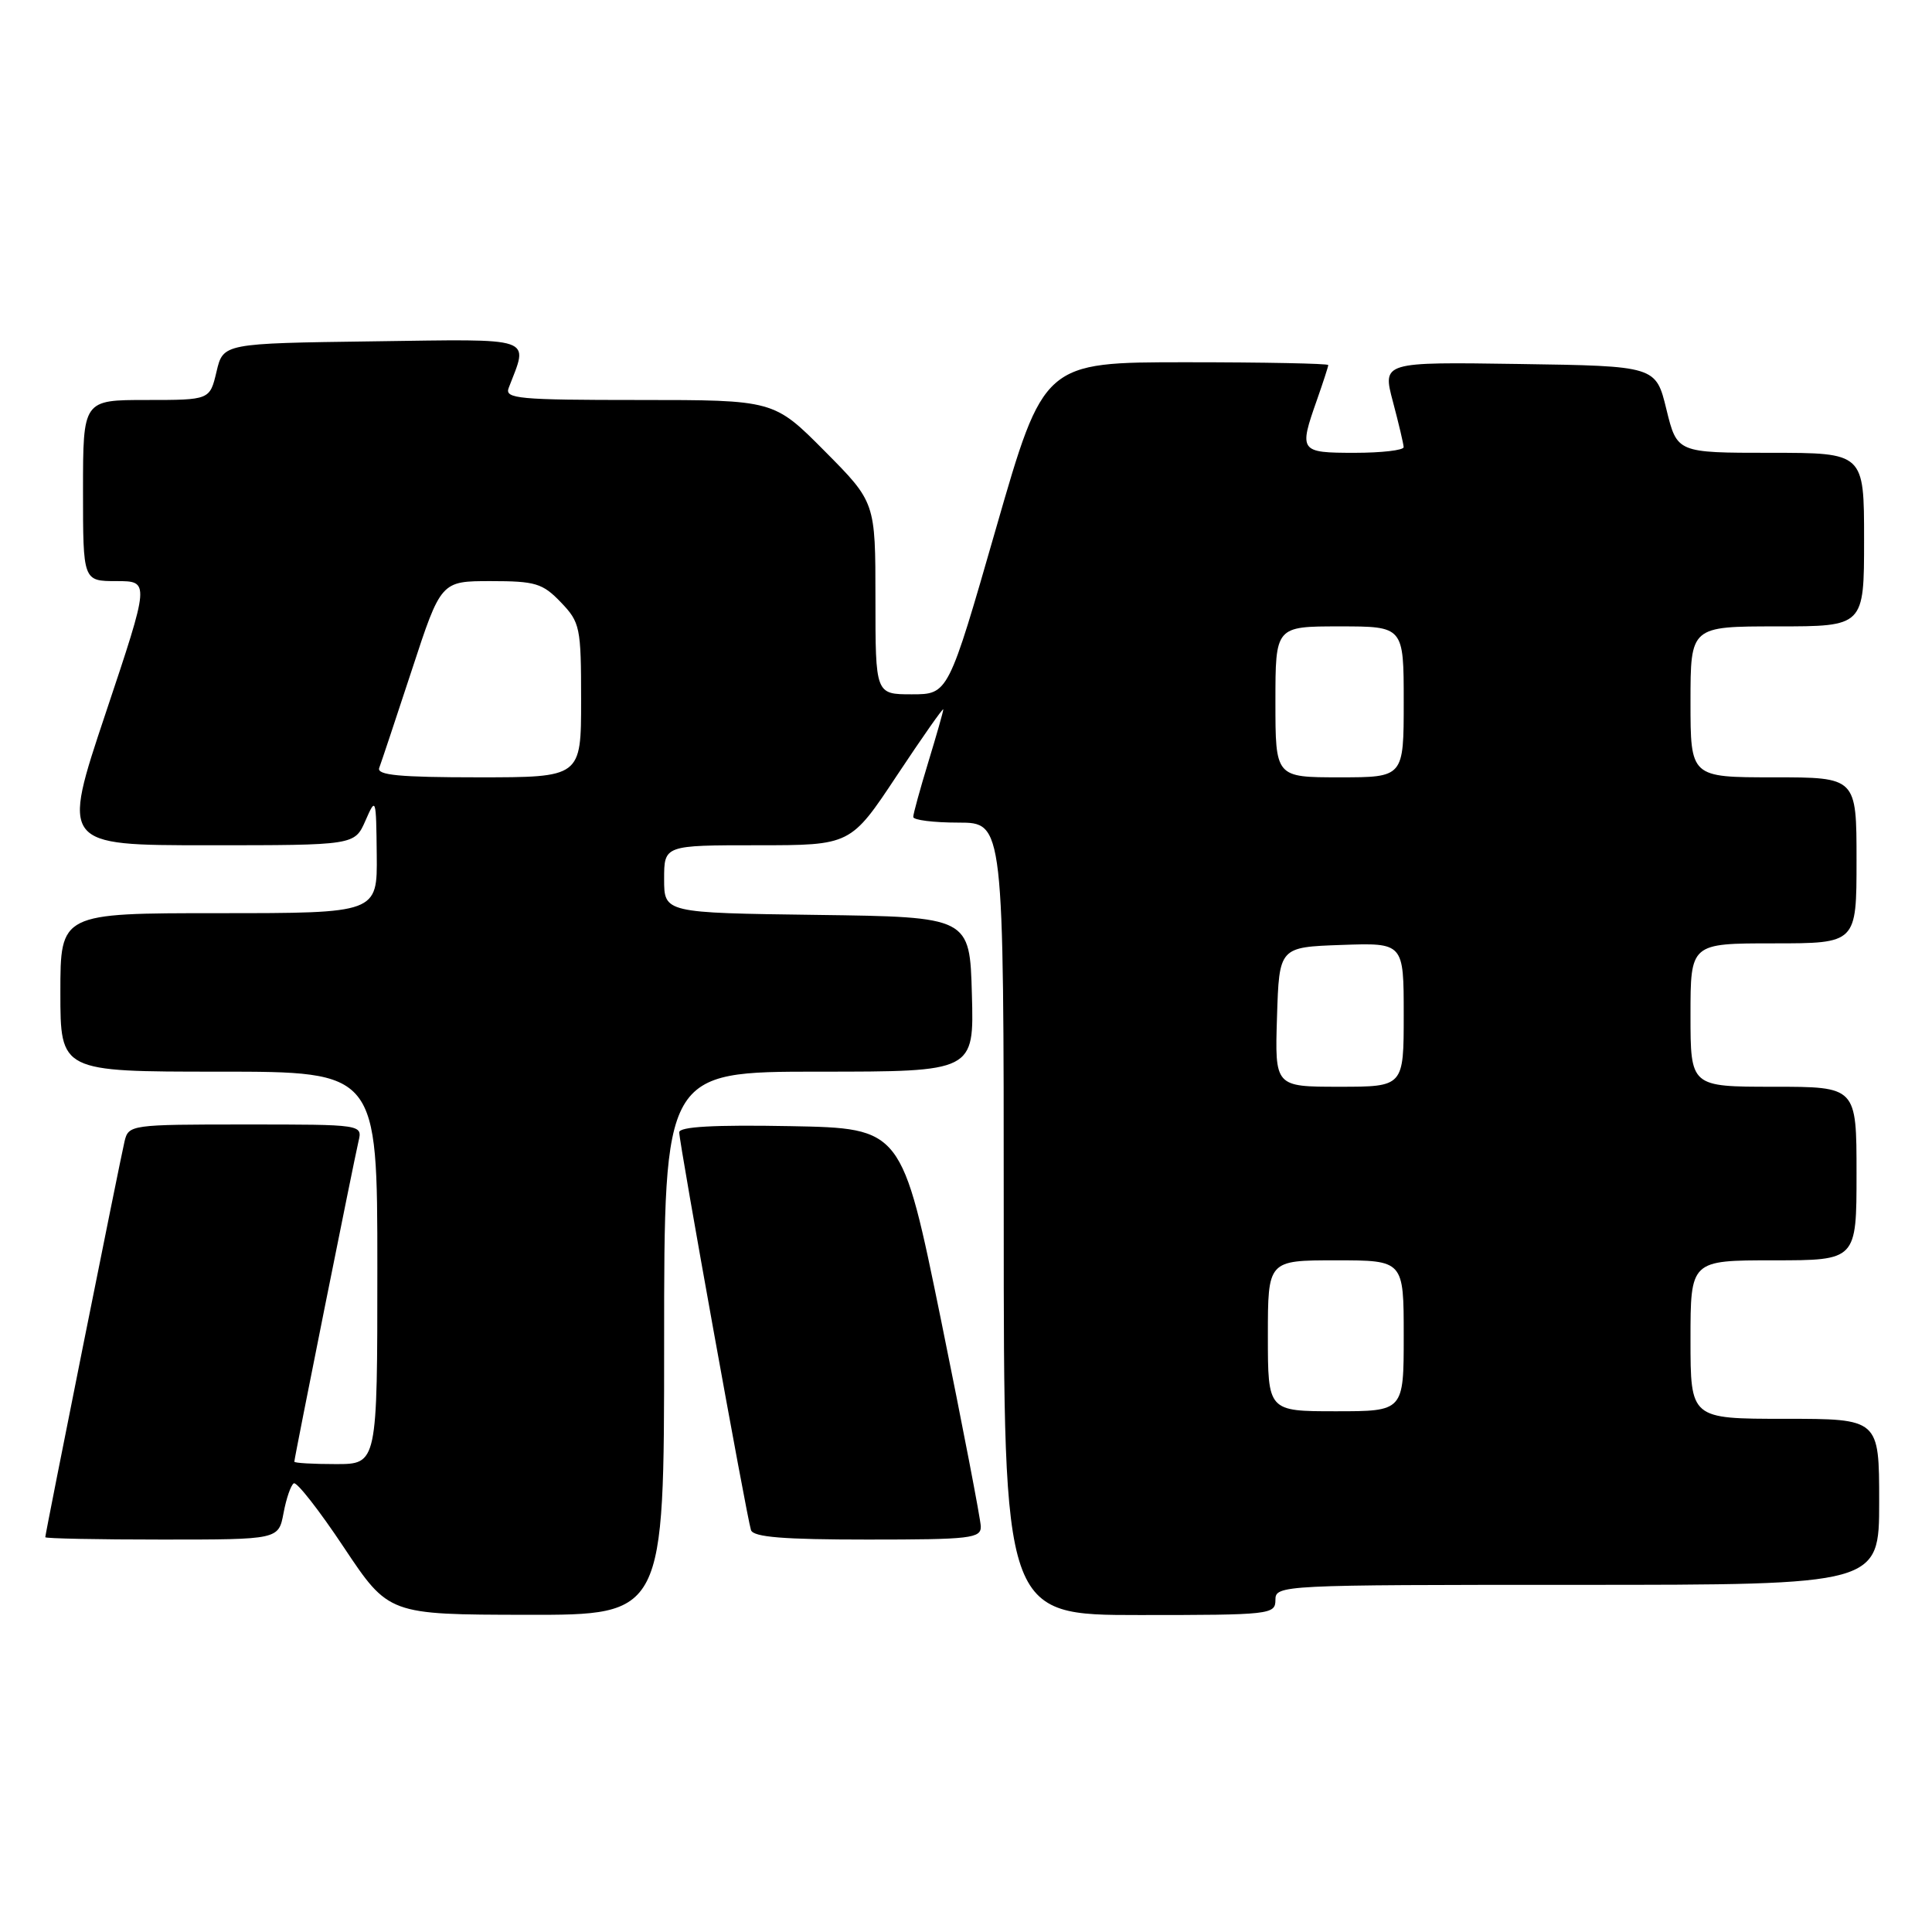 <?xml version="1.0" encoding="UTF-8" standalone="no"?>
<!DOCTYPE svg PUBLIC "-//W3C//DTD SVG 1.1//EN" "http://www.w3.org/Graphics/SVG/1.1/DTD/svg11.dtd" >
<svg xmlns="http://www.w3.org/2000/svg" xmlns:xlink="http://www.w3.org/1999/xlink" version="1.1" viewBox="0 0 256 256">
 <g >
 <path fill="currentColor"
d=" M 88.00 178.00 C 88.00 142.00 88.00 142.00 108.53 142.00 C 129.07 142.00 129.07 142.00 128.78 131.75 C 128.50 121.50 128.50 121.50 108.25 121.23 C 88.00 120.96 88.00 120.96 88.00 116.48 C 88.00 112.00 88.00 112.00 100.36 112.00 C 112.72 112.00 112.72 112.00 118.85 102.75 C 122.23 97.66 124.99 93.72 124.99 94.00 C 124.99 94.28 124.09 97.42 123.00 101.00 C 121.91 104.58 121.01 107.84 121.01 108.25 C 121.00 108.66 123.70 109.00 127.00 109.00 C 133.00 109.00 133.00 109.00 133.00 161.50 C 133.00 214.00 133.00 214.00 151.00 214.00 C 168.33 214.00 169.00 213.93 169.00 212.00 C 169.00 210.03 169.67 210.00 209.00 210.00 C 249.00 210.00 249.00 210.00 249.00 199.00 C 249.00 188.00 249.00 188.00 236.50 188.00 C 224.00 188.00 224.00 188.00 224.00 177.50 C 224.00 167.00 224.00 167.00 235.00 167.00 C 246.00 167.00 246.00 167.00 246.00 155.50 C 246.00 144.00 246.00 144.00 235.00 144.00 C 224.00 144.00 224.00 144.00 224.00 134.50 C 224.00 125.00 224.00 125.00 235.00 125.00 C 246.00 125.00 246.00 125.00 246.00 114.00 C 246.00 103.00 246.00 103.00 235.00 103.00 C 224.00 103.00 224.00 103.00 224.00 93.00 C 224.00 83.00 224.00 83.00 235.50 83.00 C 247.00 83.00 247.00 83.00 247.00 71.50 C 247.00 60.00 247.00 60.00 234.61 60.00 C 222.22 60.00 222.22 60.00 220.81 54.25 C 219.41 48.50 219.41 48.50 201.29 48.23 C 183.17 47.96 183.17 47.96 184.57 53.23 C 185.34 56.13 185.98 58.84 185.99 59.25 C 185.99 59.66 183.07 60.00 179.50 60.00 C 172.21 60.00 172.09 59.83 174.50 53.00 C 175.32 50.66 176.00 48.58 176.00 48.37 C 176.00 48.17 167.52 48.00 157.15 48.00 C 138.31 48.00 138.31 48.00 131.98 70.00 C 125.65 92.00 125.65 92.00 120.82 92.00 C 116.00 92.00 116.00 92.00 116.00 79.28 C 116.00 66.55 116.00 66.55 109.28 59.78 C 102.55 53.00 102.55 53.00 84.67 53.00 C 68.72 53.00 66.85 52.83 67.40 51.41 C 70.04 44.53 71.22 44.93 49.40 45.23 C 29.57 45.50 29.57 45.50 28.69 49.25 C 27.80 53.00 27.80 53.00 19.40 53.00 C 11.00 53.00 11.00 53.00 11.00 65.00 C 11.00 77.00 11.00 77.00 15.43 77.00 C 19.85 77.00 19.85 77.00 14.00 94.50 C 8.15 112.00 8.15 112.00 27.57 112.00 C 46.99 112.00 46.99 112.00 48.42 108.75 C 49.81 105.57 49.84 105.67 49.92 113.25 C 50.00 121.00 50.00 121.00 29.00 121.00 C 8.00 121.00 8.00 121.00 8.00 131.50 C 8.00 142.00 8.00 142.00 29.00 142.00 C 50.00 142.00 50.00 142.00 50.00 168.00 C 50.00 194.00 50.00 194.00 44.50 194.00 C 41.48 194.00 39.00 193.86 39.00 193.68 C 39.00 193.20 46.89 153.85 47.50 151.25 C 48.04 149.00 48.04 149.00 32.54 149.00 C 17.29 149.00 17.03 149.04 16.50 151.25 C 15.90 153.78 6.00 203.21 6.00 203.69 C 6.00 203.86 12.95 204.00 21.45 204.00 C 36.91 204.00 36.91 204.00 37.57 200.49 C 37.93 198.56 38.54 196.78 38.93 196.55 C 39.31 196.31 42.30 200.12 45.56 205.03 C 51.50 213.94 51.50 213.94 69.75 213.97 C 88.00 214.00 88.00 214.00 88.00 178.00 Z  M 129.96 202.25 C 129.93 201.29 127.57 189.03 124.71 175.00 C 119.50 149.50 119.50 149.50 104.75 149.22 C 94.59 149.03 90.00 149.29 90.00 150.04 C 90.00 151.46 98.96 201.12 99.51 202.75 C 99.83 203.68 103.84 204.00 114.97 204.00 C 128.63 204.00 130.00 203.84 129.96 202.25 Z  M 168.00 177.00 C 168.00 167.00 168.00 167.00 177.00 167.00 C 186.00 167.00 186.00 167.00 186.00 177.00 C 186.00 187.00 186.00 187.00 177.00 187.00 C 168.00 187.00 168.00 187.00 168.00 177.00 Z  M 169.21 134.75 C 169.50 125.50 169.50 125.50 177.75 125.21 C 186.00 124.92 186.00 124.92 186.00 134.46 C 186.00 144.00 186.00 144.00 177.46 144.00 C 168.92 144.00 168.92 144.00 169.21 134.75 Z  M 50.25 101.75 C 50.51 101.06 52.46 95.21 54.58 88.75 C 58.43 77.00 58.43 77.00 65.03 77.00 C 70.95 77.00 71.90 77.29 74.31 79.80 C 76.87 82.47 77.00 83.10 77.00 92.80 C 77.00 103.00 77.00 103.00 63.39 103.00 C 52.92 103.00 49.89 102.71 50.25 101.75 Z  M 169.00 93.00 C 169.00 83.00 169.00 83.00 177.50 83.00 C 186.00 83.00 186.00 83.00 186.00 93.00 C 186.00 103.00 186.00 103.00 177.50 103.00 C 169.00 103.00 169.00 103.00 169.00 93.00 Z "/>
</g>
</svg>
